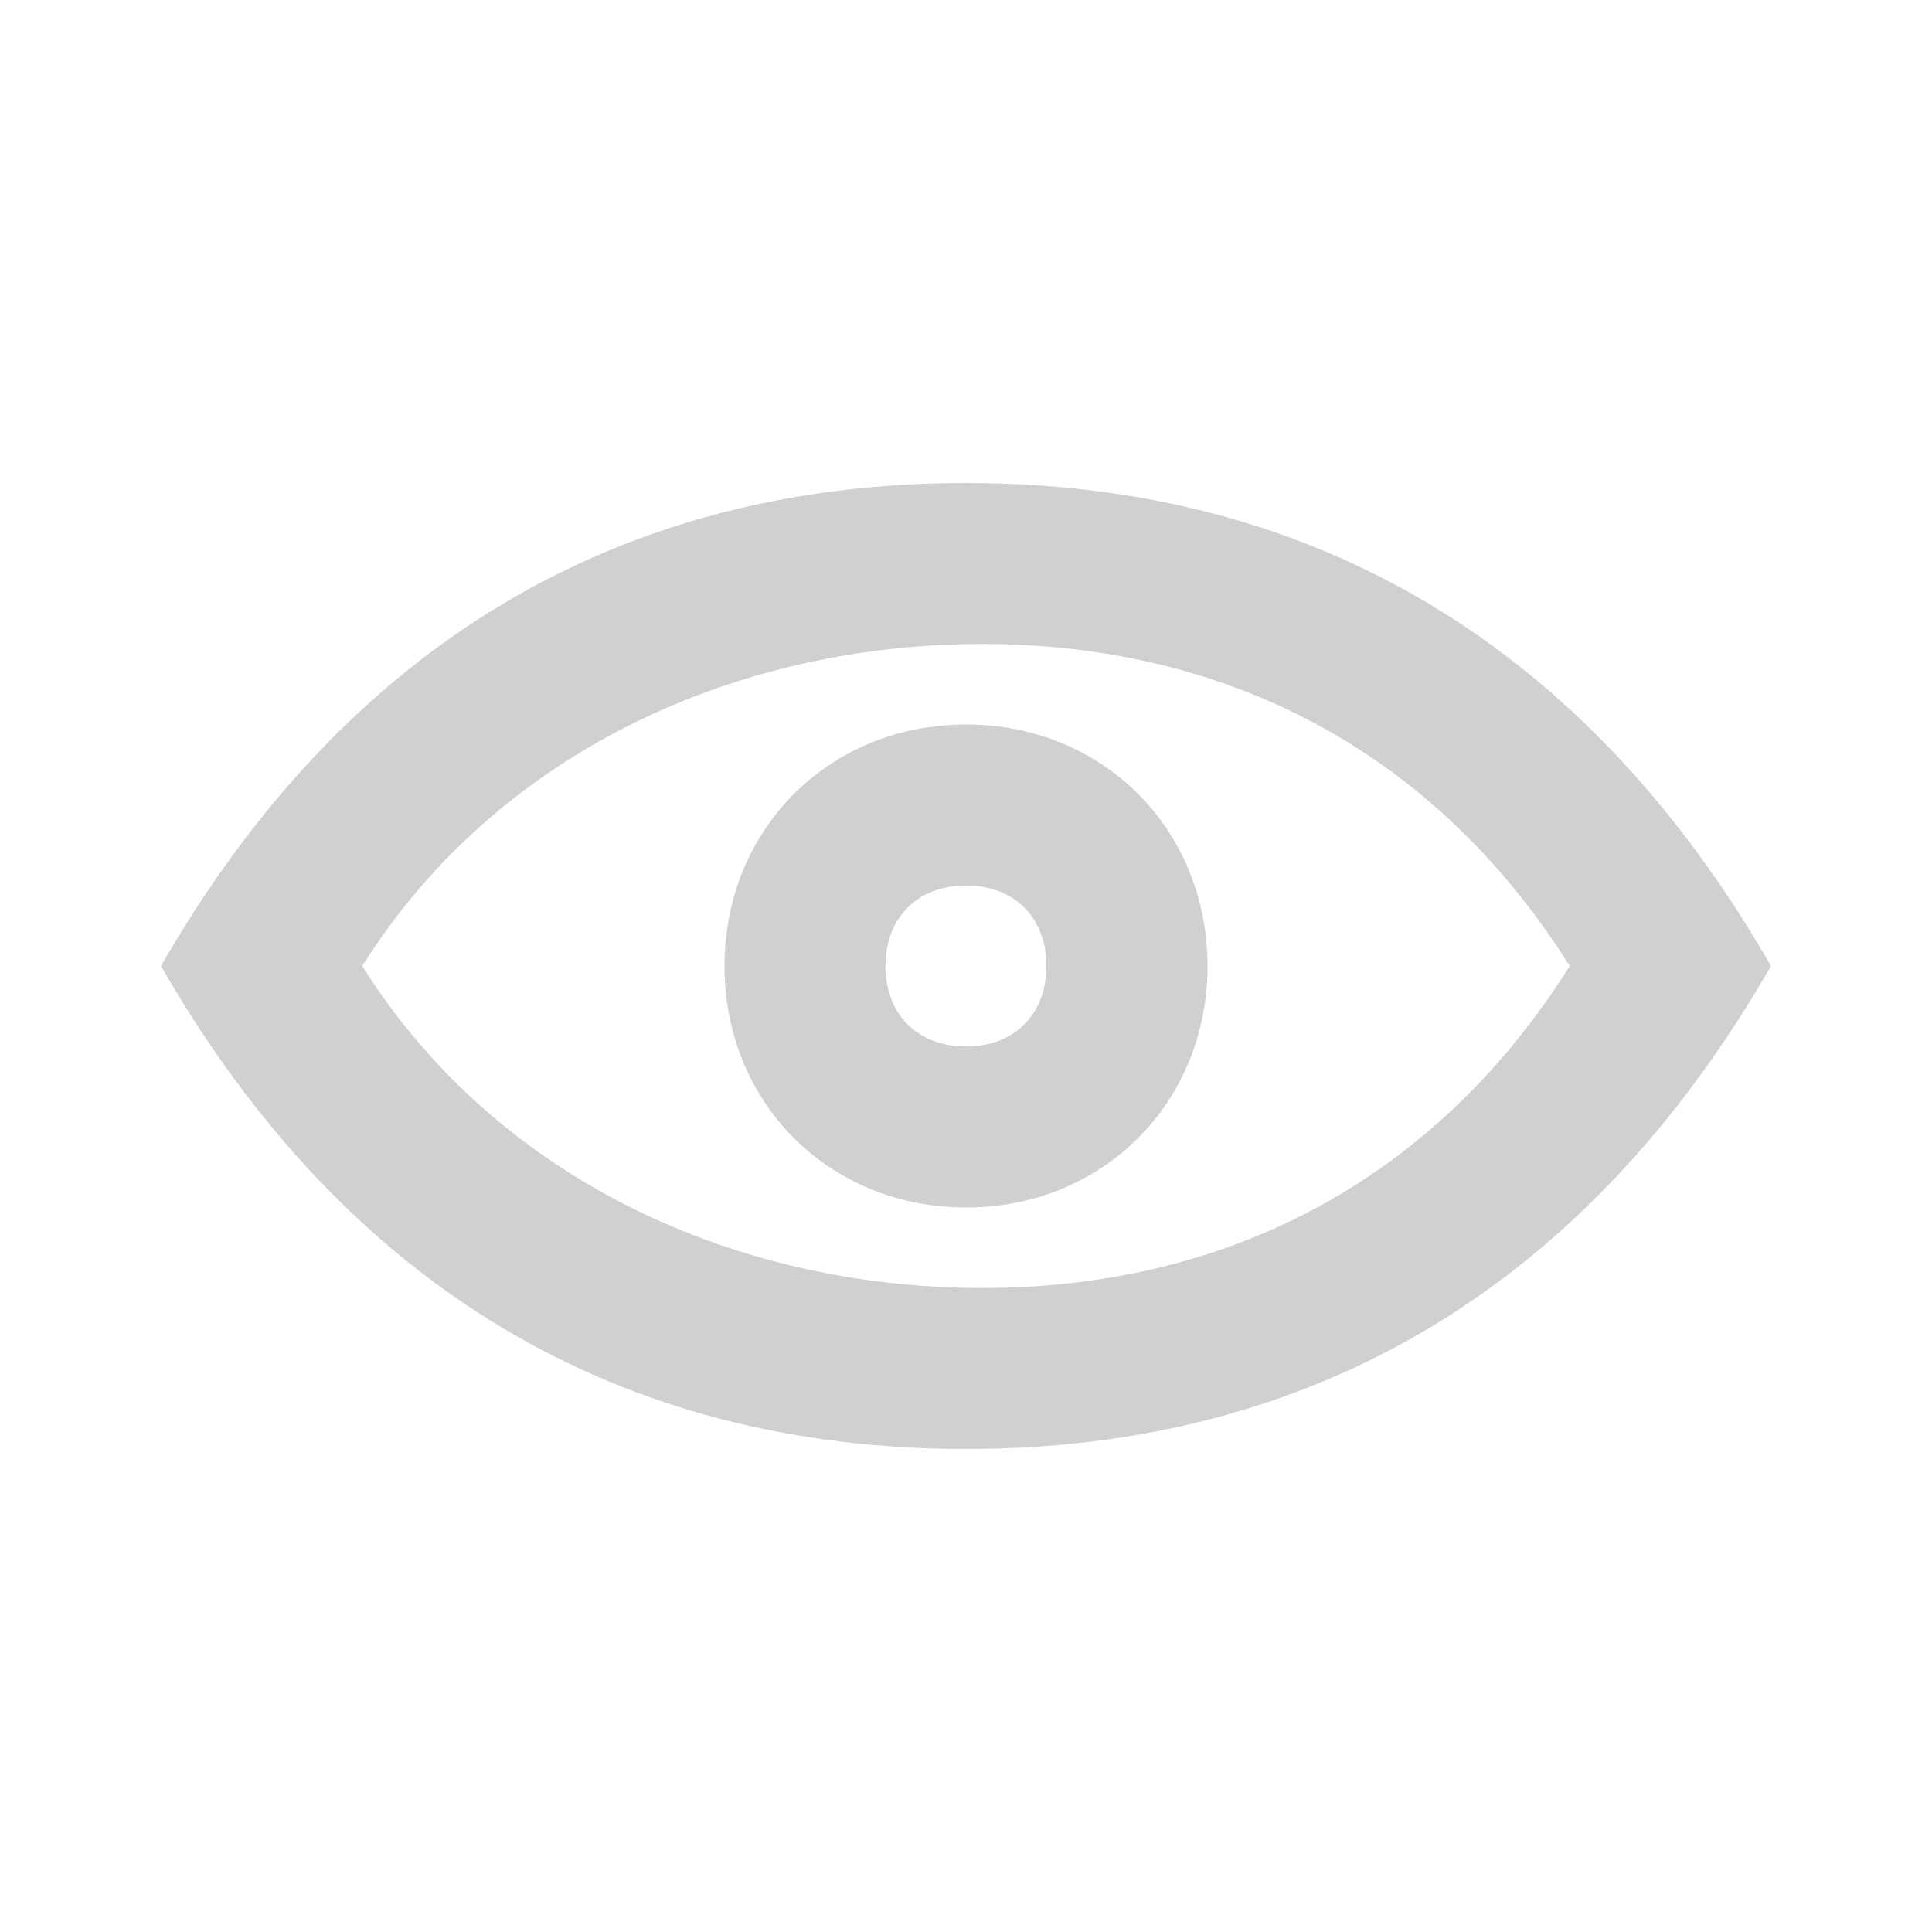 <svg xmlns="http://www.w3.org/2000/svg" width="28" height="28" fill="none"><path fill="#D0D0D0" d="M14 21c-5.017 0-8.984-2.333-11.667-7C5.016 9.333 8.983 7 14 7s8.983 2.333 11.666 7c-2.683 4.667-6.65 7-11.666 7m.233-11.667c-3.5 0-7 1.517-8.983 4.667 1.983 3.15 5.483 4.667 8.983 4.667S20.766 17.15 22.75 14c-1.984-3.15-5.017-4.667-8.517-4.667M14 17.5c-1.984 0-3.5-1.517-3.5-3.5s1.516-3.5 3.5-3.5 3.5 1.517 3.5 3.5-1.517 3.5-3.5 3.5m0-2.333c.7 0 1.166-.467 1.166-1.167S14.7 12.833 14 12.833 12.833 13.3 12.833 14 13.3 15.167 14 15.167"/></svg>